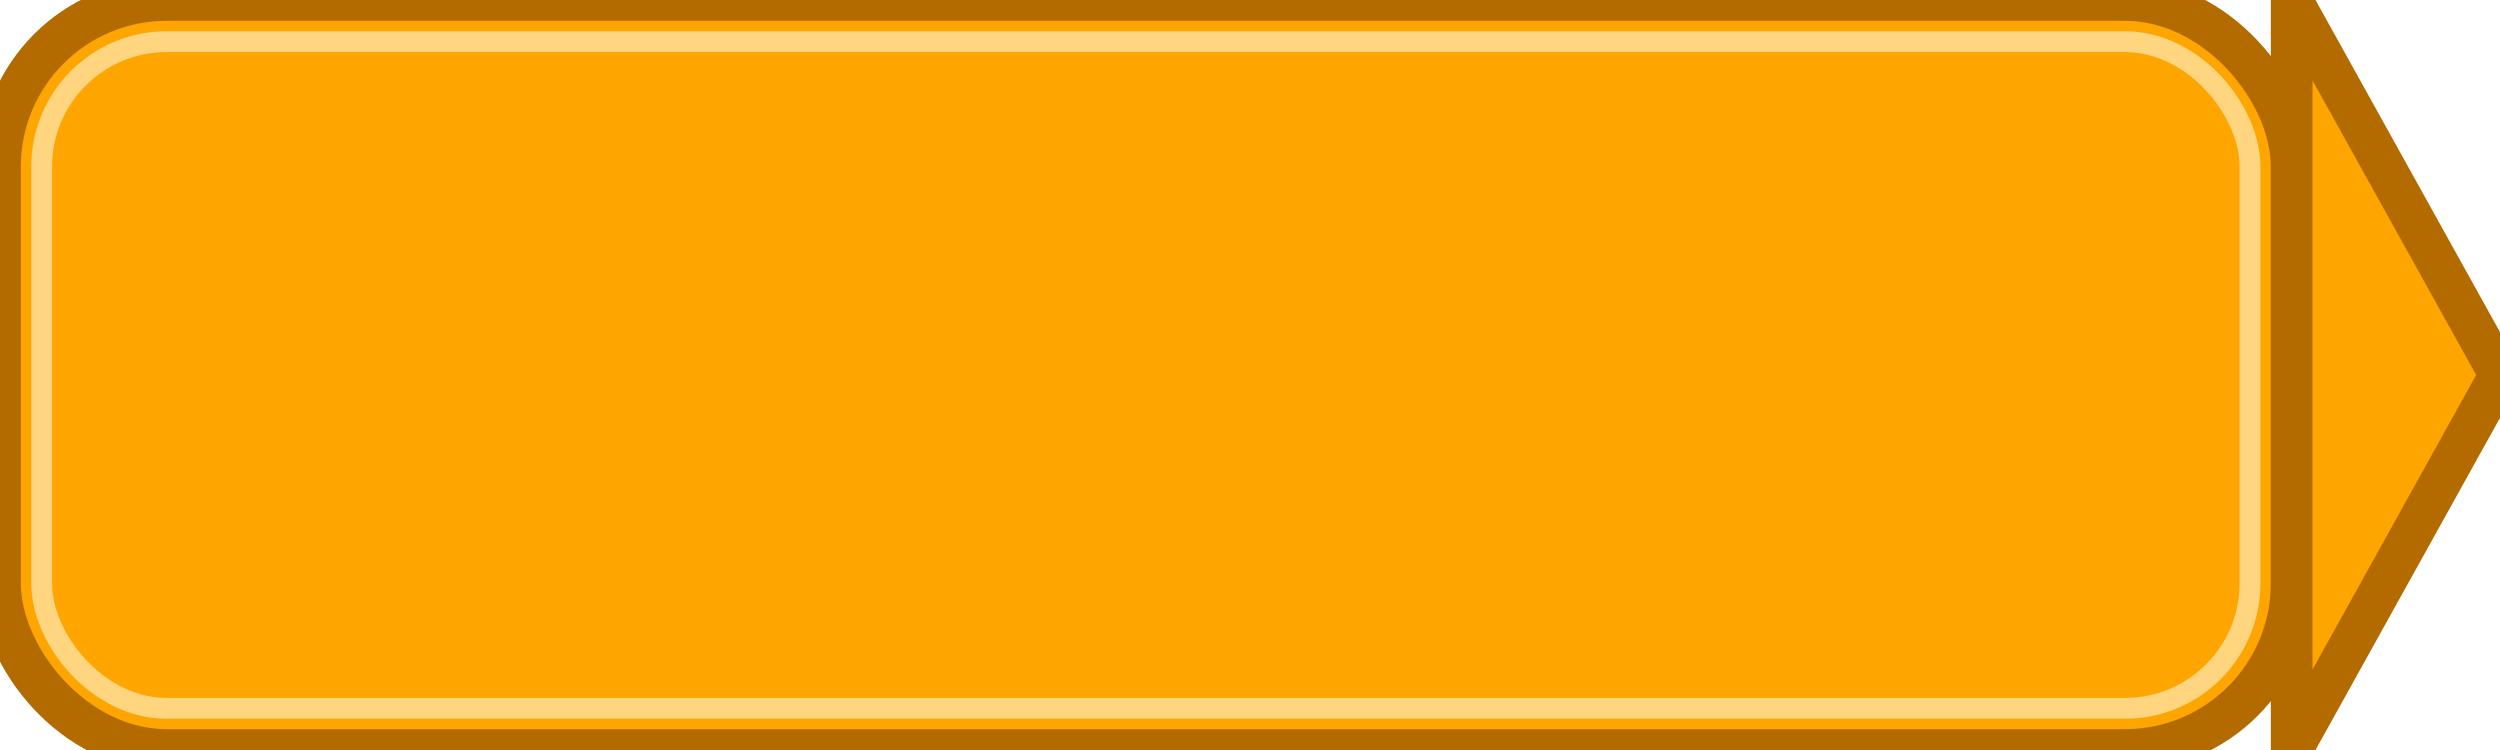 <svg width="240" height="72" viewBox="0 0 240 72" xmlns="http://www.w3.org/2000/svg">
  <!-- Rounded rectangle background -->
  <rect x="0" y="0" width="220" height="72" rx="16" fill="#FFA500" stroke="#b36b00" stroke-width="4"/>
  <!-- Right-pointing triangle -->
  <polygon points="220,0 240,36 220,72" fill="#FFA500" stroke="#b36b00" stroke-width="4"/>
  <!-- Optional: subtle highlight for a more Factorio look -->
  <rect x="4" y="4" width="212" height="64" rx="12" fill="none" stroke="#ffd580" stroke-width="2"/>
</svg>
